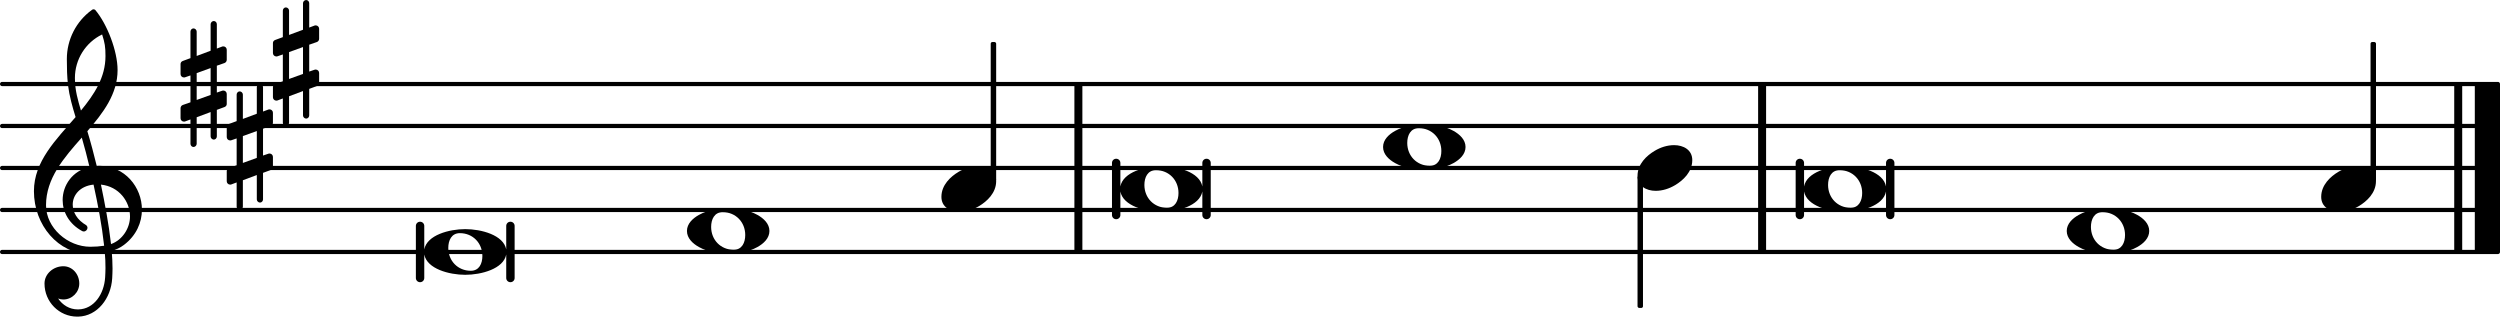 <svg xmlns="http://www.w3.org/2000/svg" xmlns:xlink="http://www.w3.org/1999/xlink" version="1.2" width="104.63mm" height="13.27mm" viewBox="8.536 -0 59.538 7.55">
<style text="style/css">
<![CDATA[
tspan { white-space: pre; }
]]>
</style>
<line transform="translate(8.536, 6)" stroke-linejoin="round" stroke-linecap="round" stroke-width="0.1" stroke="currentColor" x1="0.05" y1="-0" x2="59.488" y2="-0"/>
<line transform="translate(8.536, 5)" stroke-linejoin="round" stroke-linecap="round" stroke-width="0.1" stroke="currentColor" x1="0.05" y1="-0" x2="59.488" y2="-0"/>
<line transform="translate(8.536, 4)" stroke-linejoin="round" stroke-linecap="round" stroke-width="0.1" stroke="currentColor" x1="0.05" y1="-0" x2="59.488" y2="-0"/>
<line transform="translate(8.536, 3)" stroke-linejoin="round" stroke-linecap="round" stroke-width="0.1" stroke="currentColor" x1="0.05" y1="-0" x2="59.488" y2="-0"/>
<line transform="translate(8.536, 2)" stroke-linejoin="round" stroke-linecap="round" stroke-width="0.1" stroke="currentColor" x1="0.05" y1="-0" x2="59.488" y2="-0"/>
<rect transform="translate(50.406, 4)" x="0" y="-2" width="0.19" height="4" ry="0" fill="currentColor"/>
<rect transform="translate(67.474, 4)" x="0" y="-2" width="0.6" height="4" ry="0" fill="currentColor"/>
<rect transform="translate(66.984, 4)" x="0" y="-2" width="0.19" height="4" ry="0" fill="currentColor"/>
<rect transform="translate(34.123, 4)" x="0" y="-2" width="0.19" height="4" ry="0" fill="currentColor"/>
<a style="color:inherit;" xlink:href="textedit:///media/common/Documents/Projets_code/liturgie-des-heures_psaumes/AT4.ly:23:13:14">
<path transform="translate(51.496, 4.5) scale(0.004, -0.004)" d="M245 136c95 0 228 -35 244 -121v140c0 14 11 25 25 25s25 -11 25 -25v-310c0 -14 -11 -25 -25 -25s-25 11 -25 25v140c-16 -86 -149 -121 -244 -121s-228 35 -244 121v-140c0 -14 -11 -25 -25 -25s-25 11 -25 25v310c0 14 11 25 25 25s25 -11 25 -25v-140
c16 86 149 121 244 121zM213 112c-50 0 -69 -43 -69 -88c0 -77 57 -136 134 -136c50 0 69 43 69 88c0 77 -57 136 -134 136z" fill="currentColor"/>
</a>
<rect transform="translate(47.599, 4)" x="-0.065" y="0.186" width="0.13" height="3.147" ry="0.04" fill="currentColor"/>
<a style="color:inherit;" xlink:href="textedit:///media/common/Documents/Projets_code/liturgie-des-heures_psaumes/AT4.ly:21:35:36">
<path transform="translate(47.534, 4) scale(0.004, -0.004)" d="M218 136c55 0 108 -28 108 -89c0 -71 -55 -121 -102 -149c-35 -21 -75 -34 -116 -34c-55 0 -108 28 -108 89c0 71 55 121 102 149c35 21 75 34 116 34z" fill="currentColor"/>
</a>
<a style="color:inherit;" xlink:href="textedit:///media/common/Documents/Projets_code/liturgie-des-heures_psaumes/AT4.ly:21:22:23">
<path transform="translate(41.474, 3.5) scale(0.004, -0.004)" d="M213 112c-50 0 -69 -43 -69 -88c0 -77 57 -136 134 -136c50 0 69 43 69 88c0 77 -57 136 -134 136zM491 0c0 -43 -34 -75 -72 -96c-53 -29 -114 -40 -174 -40s-120 11 -173 40c-38 21 -72 53 -72 96s34 75 72 96c53 29 113 40 173 40s121 -11 174 -40
c38 -21 72 -53 72 -96z" fill="currentColor"/>
</a>
<rect transform="translate(65.056, 4)" x="-0.065" y="-3" width="0.13" height="3.314" ry="0.04" fill="currentColor"/>
<a style="color:inherit;" xlink:href="textedit:///media/common/Documents/Projets_code/liturgie-des-heures_psaumes/AT4.ly:23:35:36">
<path transform="translate(63.816, 4.5) scale(0.004, -0.004)" d="M218 136c55 0 108 -28 108 -89c0 -71 -55 -121 -102 -149c-35 -21 -75 -34 -116 -34c-55 0 -108 28 -108 89c0 71 55 121 102 149c35 21 75 34 116 34z" fill="currentColor"/>
</a>
<a style="color:inherit;" xlink:href="textedit:///media/common/Documents/Projets_code/liturgie-des-heures_psaumes/AT4.ly:23:22:23">
<path transform="translate(57.756, 5.5) scale(0.004, -0.004)" d="M213 112c-50 0 -69 -43 -69 -88c0 -77 57 -136 134 -136c50 0 69 43 69 88c0 77 -57 136 -134 136zM491 0c0 -43 -34 -75 -72 -96c-53 -29 -114 -40 -174 -40s-120 11 -173 40c-38 21 -72 53 -72 96s34 75 72 96c53 29 113 40 173 40s121 -11 174 -40
c38 -21 72 -53 72 -96z" fill="currentColor"/>
</a>
<a style="color:inherit;" xlink:href="textedit:///media/common/Documents/Projets_code/liturgie-des-heures_psaumes/AT4.ly:19:23:24">
<path transform="translate(24.896, 5.5) scale(0.004, -0.004)" d="M213 112c-50 0 -69 -43 -69 -88c0 -77 57 -136 134 -136c50 0 69 43 69 88c0 77 -57 136 -134 136zM491 0c0 -43 -34 -75 -72 -96c-53 -29 -114 -40 -174 -40s-120 11 -173 40c-38 21 -72 53 -72 96s34 75 72 96c53 29 113 40 173 40s121 -11 174 -40
c38 -21 72 -53 72 -96z" fill="currentColor"/>
</a>
<a style="color:inherit;" xlink:href="textedit:///media/common/Documents/Projets_code/liturgie-des-heures_psaumes/AT4.ly:17:4:5">
<path transform="translate(12.836, 2) scale(0.004, -0.004)" d="M216 -312c0 -10 -8 -19 -18 -19s-19 9 -19 19v145l-83 -31v-158c0 -10 -9 -19 -19 -19s-18 9 -18 19v145l-32 -12c-2 -1 -5 -1 -7 -1c-11 0 -20 9 -20 20v60c0 8 5 16 13 19l46 16v160l-32 -11c-2 -1 -5 -1 -7 -1c-11 0 -20 9 -20 20v60c0 8 5 15 13 18l46 17v158
c0 10 8 19 18 19s19 -9 19 -19v-145l83 31v158c0 10 9 19 19 19s18 -9 18 -19v-145l32 12c2 1 5 1 7 1c11 0 20 -9 20 -20v-60c0 -8 -5 -16 -13 -19l-46 -16v-160l32 11c2 1 5 1 7 1c11 0 20 -9 20 -20v-60c0 -8 -5 -15 -13 -18l-46 -17v-158zM96 65v-160l83 30v160z" fill="currentColor"/>
<path transform="translate(13.936, 3.5) scale(0.004, -0.004)" d="M216 -312c0 -10 -8 -19 -18 -19s-19 9 -19 19v145l-83 -31v-158c0 -10 -9 -19 -19 -19s-18 9 -18 19v145l-32 -12c-2 -1 -5 -1 -7 -1c-11 0 -20 9 -20 20v60c0 8 5 16 13 19l46 16v160l-32 -11c-2 -1 -5 -1 -7 -1c-11 0 -20 9 -20 20v60c0 8 5 15 13 18l46 17v158
c0 10 8 19 18 19s19 -9 19 -19v-145l83 31v158c0 10 9 19 19 19s18 -9 18 -19v-145l32 12c2 1 5 1 7 1c11 0 20 -9 20 -20v-60c0 -8 -5 -16 -13 -19l-46 -16v-160l32 11c2 1 5 1 7 1c11 0 20 -9 20 -20v-60c0 -8 -5 -15 -13 -18l-46 -17v-158zM96 65v-160l83 30v160z" fill="currentColor"/>
<path transform="translate(15.036, 1.5) scale(0.004, -0.004)" d="M216 -312c0 -10 -8 -19 -18 -19s-19 9 -19 19v145l-83 -31v-158c0 -10 -9 -19 -19 -19s-18 9 -18 19v145l-32 -12c-2 -1 -5 -1 -7 -1c-11 0 -20 9 -20 20v60c0 8 5 16 13 19l46 16v160l-32 -11c-2 -1 -5 -1 -7 -1c-11 0 -20 9 -20 20v60c0 8 5 15 13 18l46 17v158
c0 10 8 19 18 19s19 -9 19 -19v-145l83 31v158c0 10 9 19 19 19s18 -9 18 -19v-145l32 12c2 1 5 1 7 1c11 0 20 -9 20 -20v-60c0 -8 -5 -16 -13 -19l-46 -16v-160l32 11c2 1 5 1 7 1c11 0 20 -9 20 -20v-60c0 -8 -5 -15 -13 -18l-46 -17v-158zM96 65v-160l83 30v160z" fill="currentColor"/>
</a>
<path transform="translate(9.336, 5) scale(0.004, -0.004)" d="M266 -635h-6c-108 0 -195 88 -195 197c0 58 53 103 112 103c54 0 95 -47 95 -103c0 -52 -43 -95 -95 -95c-11 0 -21 2 -31 6c26 -39 68 -65 117 -65h4zM461 -203c68 24 113 95 113 164c0 90 -66 179 -173 190c24 -116 46 -231 60 -354zM74 28c0 -135 129 -247 264 -247
c28 0 55 2 82 6c-14 127 -37 245 -63 364c-79 -8 -124 -61 -124 -119c0 -44 25 -91 81 -123c5 -5 7 -10 7 -15c0 -11 -10 -22 -22 -22c-3 0 -6 1 -9 2c-80 43 -117 115 -117 185c0 88 58 174 160 197c-14 58 -29 117 -46 175c-107 -121 -213 -243 -213 -403zM335 -262
c-188 0 -333 172 -333 374c0 177 131 306 248 441c-19 62 -37 125 -45 190c-6 52 -7 104 -7 156c0 115 55 224 149 292c6 5 14 5 20 0c71 -84 133 -245 133 -358c0 -143 -86 -255 -180 -364c21 -68 39 -138 56 -207c4 0 9 1 13 1c155 0 256 -128 256 -261
c0 -76 -33 -154 -107 -210c-22 -17 -47 -28 -73 -36c3 -35 5 -70 5 -105c0 -19 -1 -39 -2 -58c-7 -119 -88 -225 -202 -228l1 43c93 2 153 92 159 191c1 18 2 37 2 55c0 31 -1 61 -4 92c-29 -5 -58 -8 -89 -8zM428 916c0 55 -4 79 -20 129c-99 -48 -162 -149 -162 -259
c0 -74 18 -133 36 -194c80 97 146 198 146 324z" fill="currentColor"/>
<a style="color:inherit;" xlink:href="textedit:///media/common/Documents/Projets_code/liturgie-des-heures_psaumes/AT4.ly:19:13:14">
<path transform="translate(18.636, 6) scale(0.004, -0.004)" d="M245 136c95 0 228 -35 244 -121v140c0 14 11 25 25 25s25 -11 25 -25v-310c0 -14 -11 -25 -25 -25s-25 11 -25 25v140c-16 -86 -149 -121 -244 -121s-228 35 -244 121v-140c0 -14 -11 -25 -25 -25s-25 11 -25 25v310c0 14 11 25 25 25s25 -11 25 -25v-140
c16 86 149 121 244 121zM213 112c-50 0 -69 -43 -69 -88c0 -77 57 -136 134 -136c50 0 69 43 69 88c0 77 -57 136 -134 136z" fill="currentColor"/>
</a>
<a style="color:inherit;" xlink:href="textedit:///media/common/Documents/Projets_code/liturgie-des-heures_psaumes/AT4.ly:21:13:14">
<path transform="translate(35.214, 4.5) scale(0.004, -0.004)" d="M245 136c95 0 228 -35 244 -121v140c0 14 11 25 25 25s25 -11 25 -25v-310c0 -14 -11 -25 -25 -25s-25 11 -25 25v140c-16 -86 -149 -121 -244 -121s-228 35 -244 121v-140c0 -14 -11 -25 -25 -25s-25 11 -25 25v310c0 14 11 25 25 25s25 -11 25 -25v-140
c16 86 149 121 244 121zM213 112c-50 0 -69 -43 -69 -88c0 -77 57 -136 134 -136c50 0 69 43 69 88c0 77 -57 136 -134 136z" fill="currentColor"/>
</a>
<rect transform="translate(32.195, 4)" x="-0.065" y="-3" width="0.13" height="3.314" ry="0.04" fill="currentColor"/>
<a style="color:inherit;" xlink:href="textedit:///media/common/Documents/Projets_code/liturgie-des-heures_psaumes/AT4.ly:19:36:37">
<path transform="translate(30.956, 4.5) scale(0.004, -0.004)" d="M218 136c55 0 108 -28 108 -89c0 -71 -55 -121 -102 -149c-35 -21 -75 -34 -116 -34c-55 0 -108 28 -108 89c0 71 55 121 102 149c35 21 75 34 116 34z" fill="currentColor"/>
</a>
</svg>
